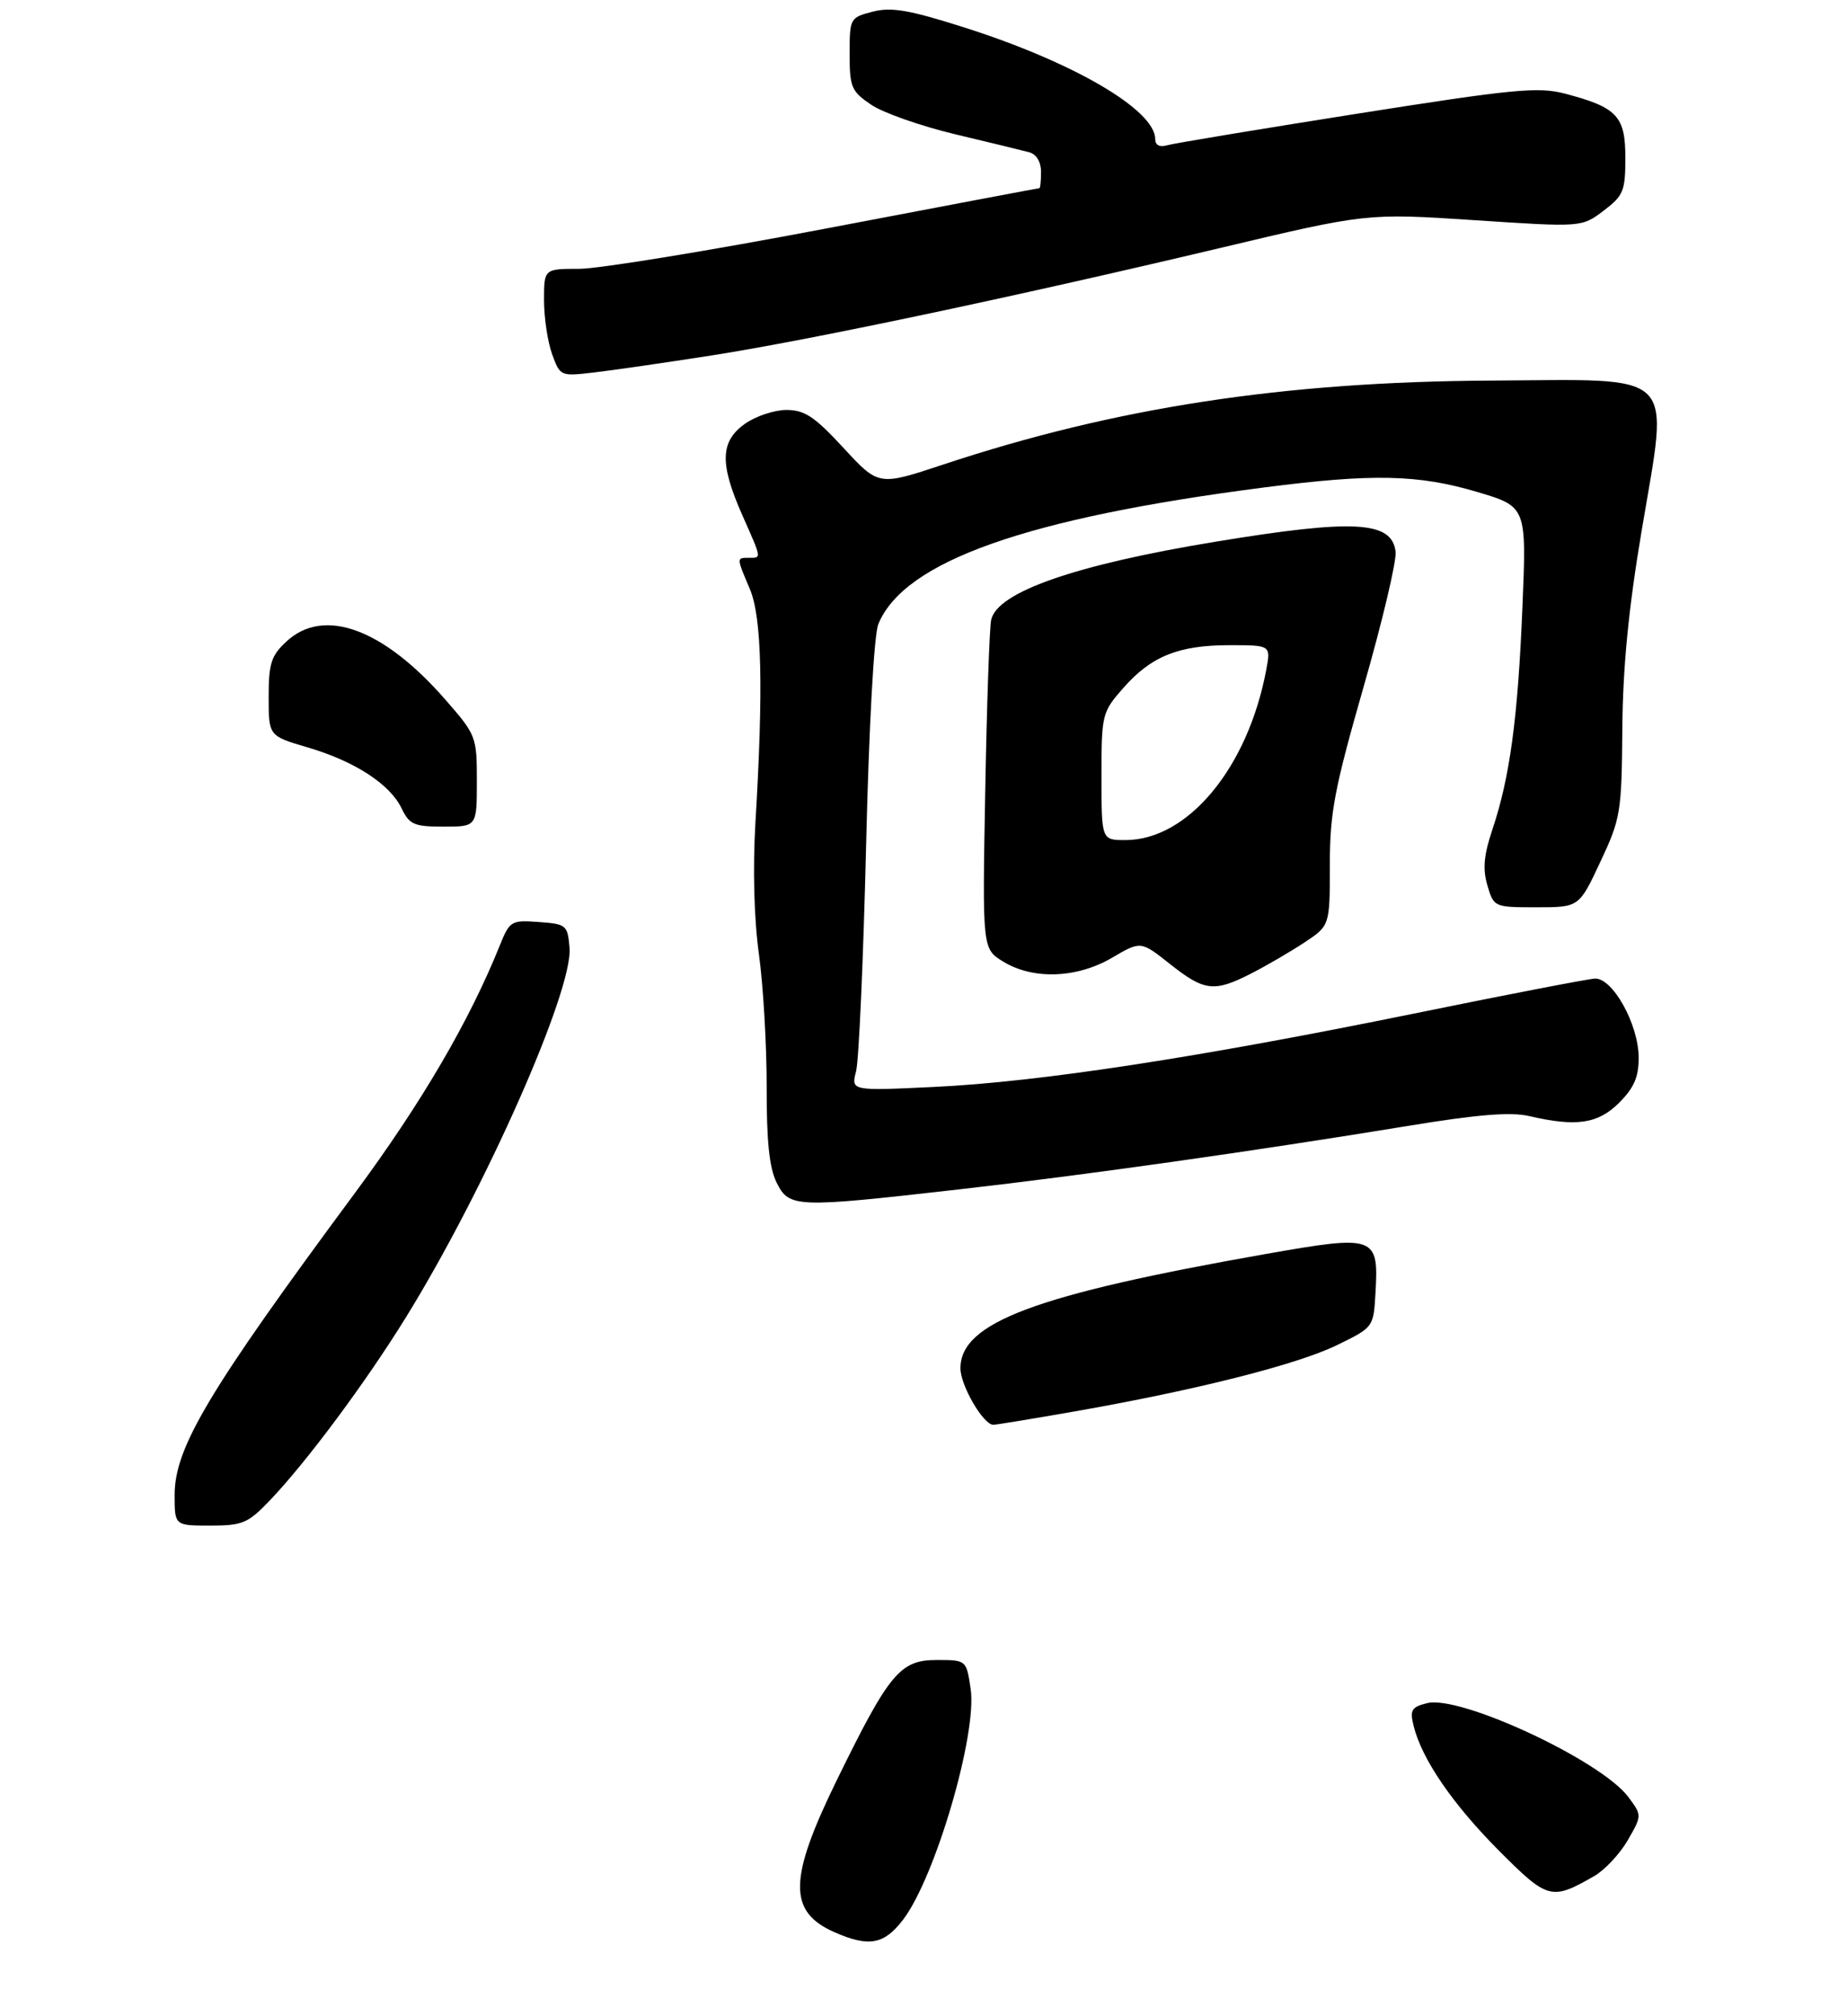 <?xml version="1.0" encoding="UTF-8" standalone="no"?>
<!DOCTYPE svg PUBLIC "-//W3C//DTD SVG 1.1//EN" "http://www.w3.org/Graphics/SVG/1.1/DTD/svg11.dtd" >
<svg xmlns="http://www.w3.org/2000/svg" xmlns:xlink="http://www.w3.org/1999/xlink" version="1.1" viewBox="0 0 275 300">
 <g >
 <path fill="currentColor"
d=" M 134.46 285.64 C 139.27 279.33 145.52 257.99 144.52 251.29 C 143.88 247.00 143.88 247.00 139.49 247.00 C 134.01 247.00 132.42 248.90 124.58 264.90 C 117.37 279.63 117.31 284.49 124.33 287.54 C 129.40 289.75 131.65 289.32 134.46 285.64 Z  M 237.37 279.15 C 238.94 278.24 241.19 275.84 242.36 273.81 C 244.48 270.13 244.48 270.13 242.44 267.38 C 238.39 261.96 217.40 252.18 212.48 253.42 C 210.16 254.00 209.89 254.45 210.47 256.79 C 211.68 261.73 216.26 268.41 223.14 275.33 C 230.46 282.67 230.98 282.81 237.37 279.15 Z  M 40.18 223.25 C 45.66 217.52 54.44 205.71 60.44 196.01 C 72.21 176.98 85.33 147.37 84.80 141.03 C 84.51 137.64 84.33 137.49 80.22 137.19 C 76.11 136.89 75.89 137.02 74.41 140.69 C 69.86 151.99 62.75 164.13 52.84 177.52 C 31.02 206.99 26.00 215.39 26.00 222.46 C 26.00 227.00 26.00 227.00 31.30 227.00 C 36.11 227.00 36.92 226.66 40.18 223.25 Z  M 160.08 210.00 C 178.05 206.85 193.10 203.05 199.04 200.16 C 204.48 197.51 204.50 197.48 204.79 192.50 C 205.30 183.87 204.84 183.71 188.50 186.58 C 154.10 192.64 143.00 196.79 143.00 203.60 C 143.00 206.15 146.41 212.00 147.89 212.00 C 148.31 212.00 153.79 211.10 160.08 210.00 Z  M 142.75 176.98 C 161.69 174.83 186.60 171.30 209.70 167.52 C 220.02 165.82 224.94 165.43 227.70 166.07 C 234.73 167.70 237.93 167.22 241.08 164.08 C 243.30 161.85 244.00 160.24 243.98 157.33 C 243.96 152.40 240.09 145.46 237.45 145.61 C 236.38 145.67 224.25 148.01 210.50 150.82 C 178.42 157.36 154.70 160.99 139.10 161.73 C 126.71 162.32 126.71 162.32 127.46 159.41 C 127.88 157.81 128.54 142.78 128.95 126.00 C 129.38 107.90 130.13 94.42 130.78 92.85 C 134.64 83.51 152.84 77.08 188.30 72.52 C 204.36 70.45 211.16 70.60 219.90 73.19 C 227.30 75.38 227.30 75.38 226.67 90.44 C 225.99 106.92 224.80 115.69 222.20 123.44 C 220.92 127.24 220.74 129.31 221.46 131.75 C 222.41 134.97 222.46 135.00 228.76 135.00 C 235.11 135.00 235.11 135.00 238.27 128.25 C 241.30 121.81 241.45 120.91 241.55 108.50 C 241.62 99.31 242.46 90.63 244.44 78.88 C 248.48 54.81 250.15 56.47 221.98 56.63 C 191.05 56.80 166.01 60.64 140.38 69.14 C 130.82 72.31 130.82 72.31 125.60 66.66 C 121.29 61.99 119.81 61.00 117.09 61.00 C 115.29 61.00 112.50 61.93 110.90 63.07 C 107.23 65.68 107.13 68.98 110.50 76.60 C 113.45 83.26 113.41 83.00 111.50 83.00 C 109.65 83.00 109.64 82.92 111.64 87.63 C 113.43 91.83 113.68 102.36 112.47 122.50 C 112.07 129.27 112.27 136.77 113.00 142.00 C 113.64 146.68 114.16 155.55 114.15 161.71 C 114.13 169.78 114.54 173.78 115.63 175.96 C 117.51 179.72 118.37 179.75 142.75 176.98 Z  M 186.27 144.86 C 188.57 143.69 192.15 141.60 194.23 140.23 C 198.00 137.73 198.00 137.73 198.00 128.74 C 198.00 120.92 198.66 117.43 203.04 102.15 C 205.82 92.47 207.96 83.45 207.79 82.09 C 207.25 77.52 201.62 77.21 181.00 80.60 C 160.07 84.04 148.43 88.10 147.57 92.26 C 147.32 93.49 146.92 105.01 146.69 117.84 C 146.26 141.19 146.26 141.19 149.38 143.09 C 153.84 145.81 160.35 145.57 165.59 142.50 C 169.85 140.00 169.85 140.00 174.17 143.42 C 179.32 147.50 180.77 147.67 186.27 144.86 Z  M 71.00 116.23 C 71.00 109.60 70.91 109.36 66.28 104.07 C 57.05 93.51 48.21 90.29 42.65 95.45 C 40.37 97.56 40.00 98.72 40.00 103.70 C 40.00 109.50 40.00 109.50 45.77 111.20 C 52.81 113.26 58.06 116.67 59.80 120.29 C 60.96 122.70 61.66 123.00 66.05 123.00 C 71.00 123.00 71.00 123.00 71.00 116.23 Z  M 105.88 52.90 C 120.56 50.61 150.98 44.18 181.50 36.94 C 203.50 31.71 203.50 31.71 219.50 32.76 C 235.50 33.82 235.50 33.82 238.75 31.36 C 241.72 29.11 242.00 28.42 242.00 23.47 C 242.00 17.28 240.77 15.97 233.00 13.93 C 229.03 12.89 225.36 13.24 202.00 16.93 C 187.43 19.23 174.71 21.34 173.75 21.62 C 172.66 21.94 172.00 21.60 172.00 20.70 C 172.00 16.35 159.76 9.21 143.43 4.04 C 135.34 1.47 132.69 1.02 129.93 1.74 C 126.56 2.61 126.50 2.72 126.50 8.02 C 126.50 12.99 126.76 13.59 129.72 15.59 C 131.49 16.79 137.12 18.76 142.22 19.98 C 147.32 21.19 152.29 22.40 153.25 22.66 C 154.31 22.95 155.00 24.10 155.00 25.57 C 155.00 26.91 154.89 28.00 154.75 28.00 C 154.61 28.00 140.32 30.70 123.00 34.00 C 105.68 37.30 89.14 40.00 86.25 40.00 C 81.00 40.00 81.00 40.00 81.00 44.68 C 81.00 47.25 81.54 50.86 82.20 52.69 C 83.40 55.99 83.45 56.01 88.45 55.42 C 91.23 55.10 99.07 53.96 105.88 52.90 Z  M 164.00 115.53 C 164.00 106.29 164.08 105.98 167.23 102.39 C 171.40 97.64 175.47 96.00 183.08 96.00 C 189.22 96.00 189.22 96.00 188.53 99.67 C 185.80 114.23 176.88 125.00 167.55 125.00 C 164.00 125.00 164.00 125.00 164.00 115.53 Z "/>
</g>
</svg>